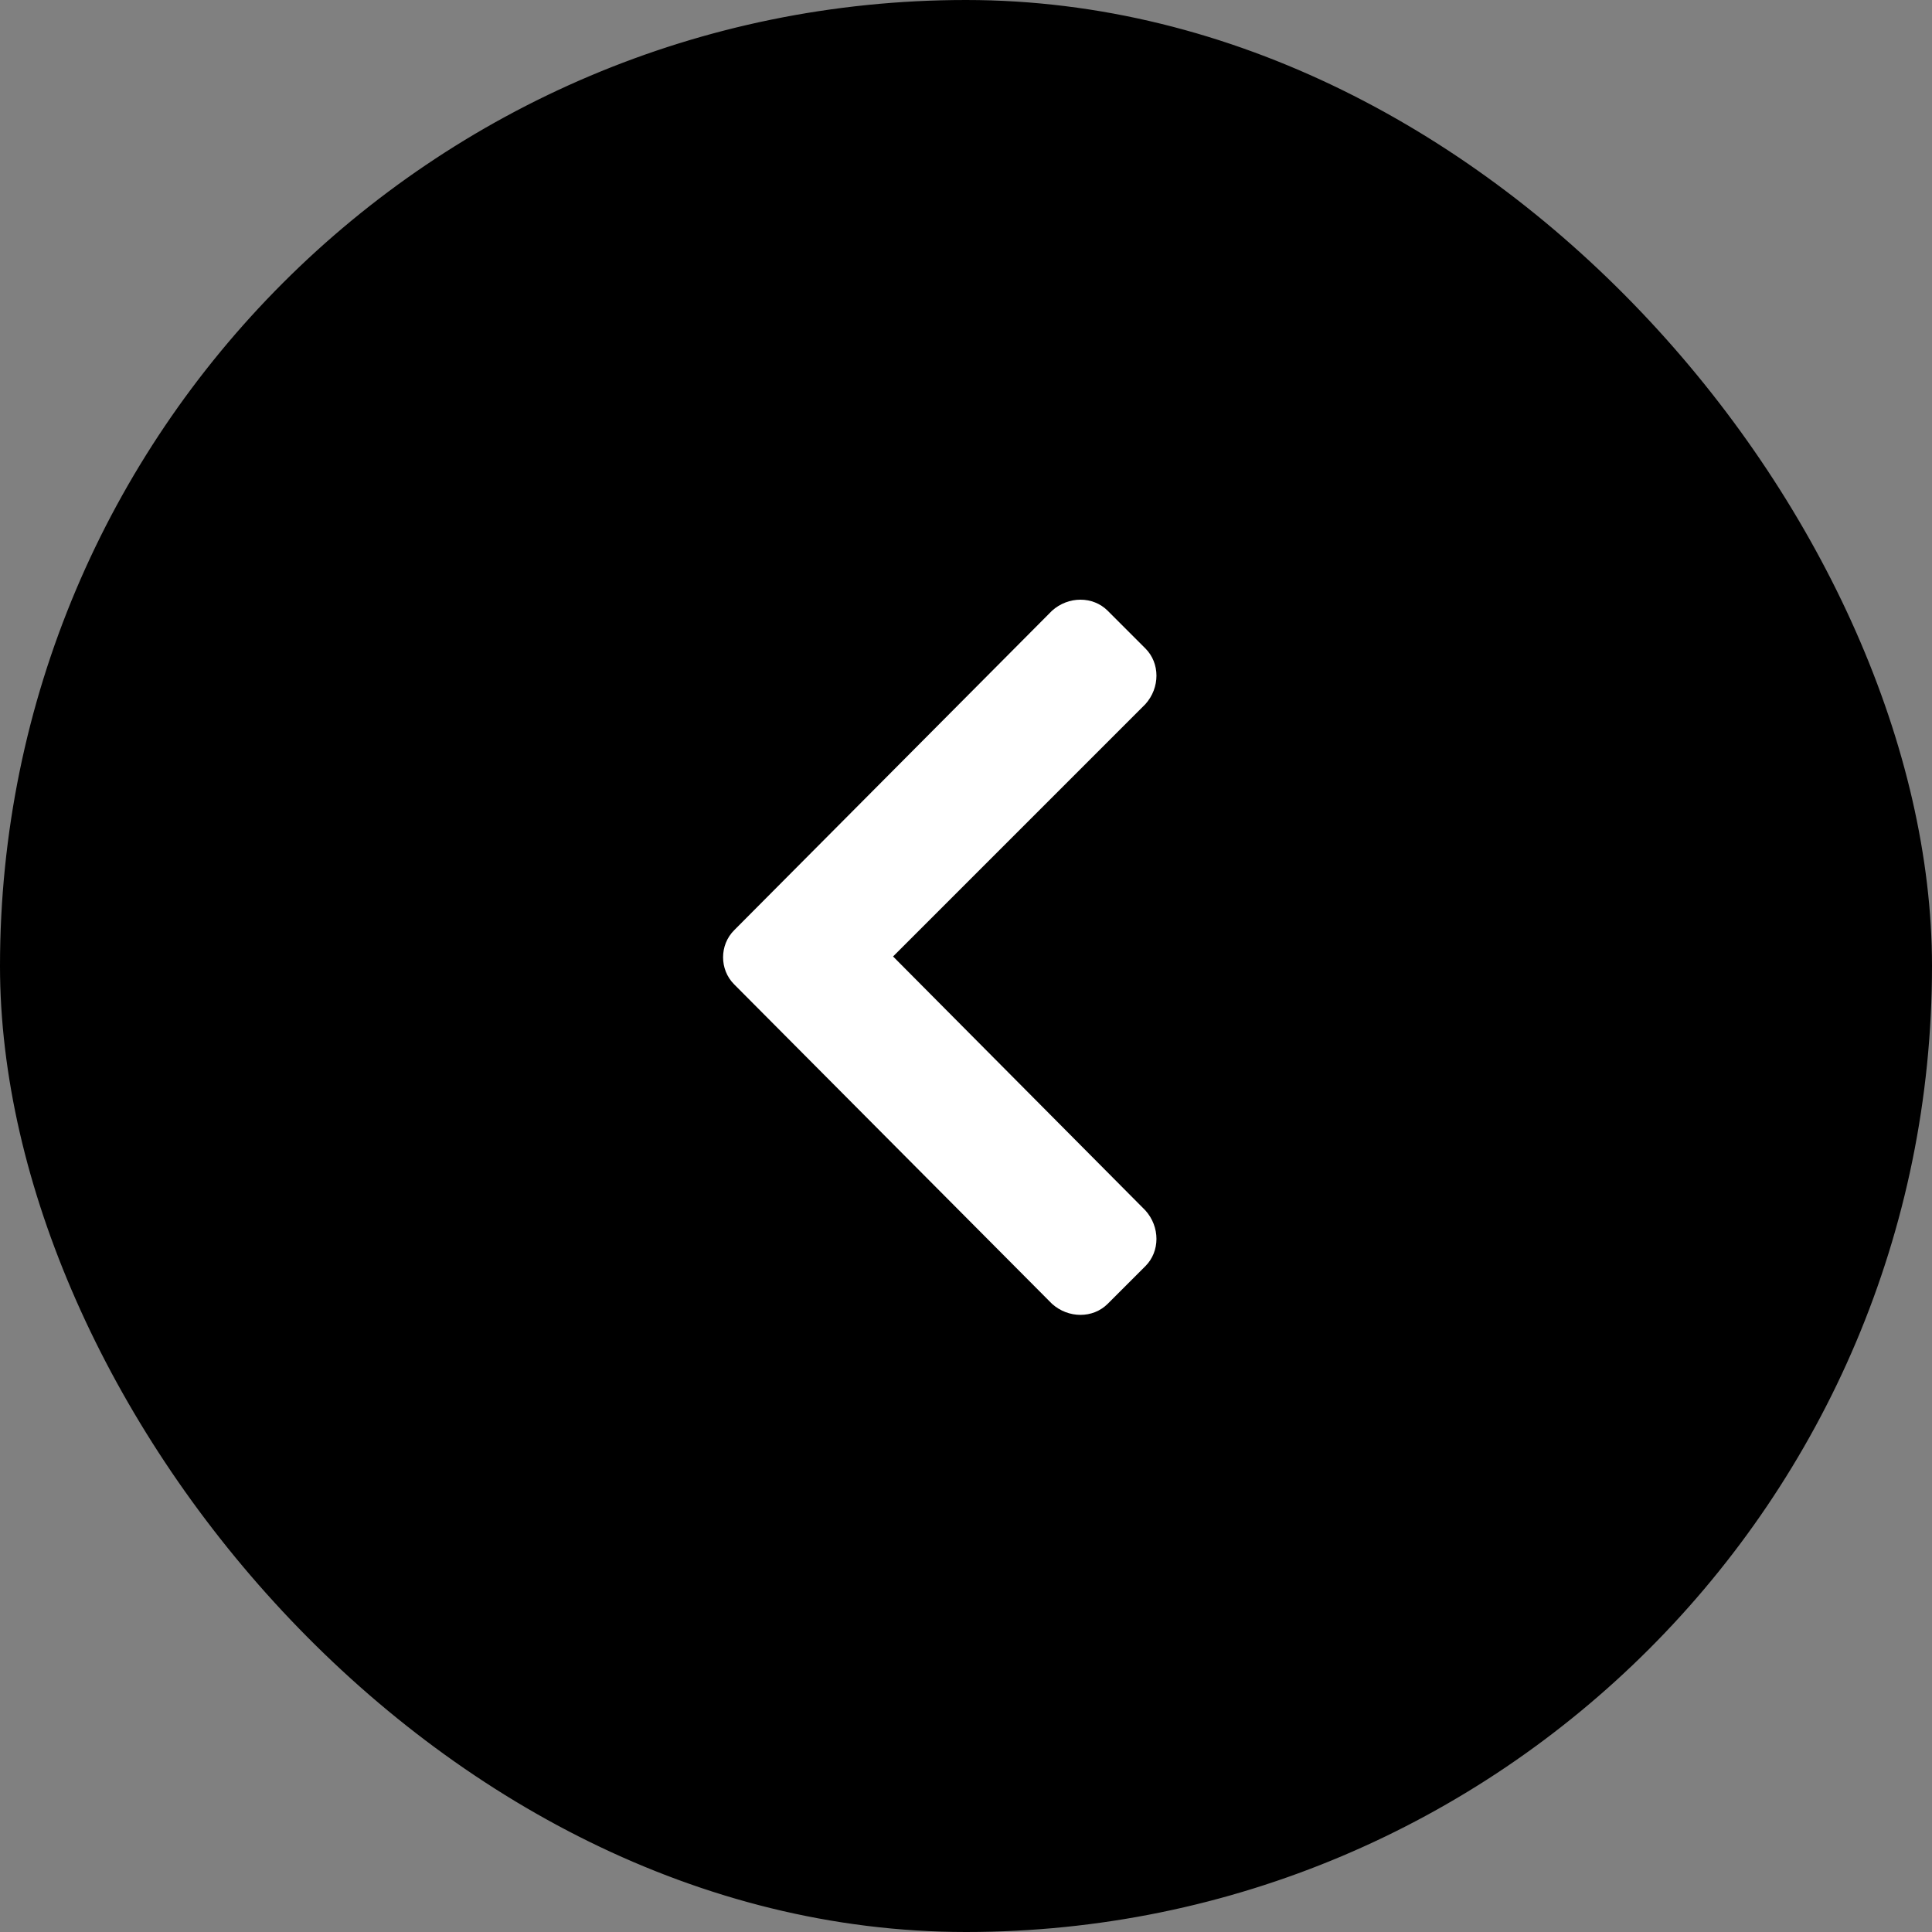<svg width="76" height="76" viewBox="0 0 76 76" fill="none" xmlns="http://www.w3.org/2000/svg">
<rect x="0" y="0" width="76" height="76" fill="#808080" stroke="none"/>
<rect x="0.5" y="0.5" width="75" height="75" rx="37.5" fill="#000000"/>
<path d="M28.879 36.594C28.299 37.174 28.299 38.141 28.879 38.721L41.383 51.289C42.027 51.869 42.994 51.869 43.574 51.289L45.057 49.807C45.637 49.227 45.637 48.26 45.057 47.615L35.131 37.625L45.057 27.699C45.637 27.055 45.637 26.088 45.057 25.508L43.574 24.025C42.994 23.445 42.027 23.445 41.383 24.025L28.879 36.594Z" fill="white"/>
<rect x="0.5" y="0.5" width="75" height="75" rx="37.5" stroke="#000000"/>
</svg>
